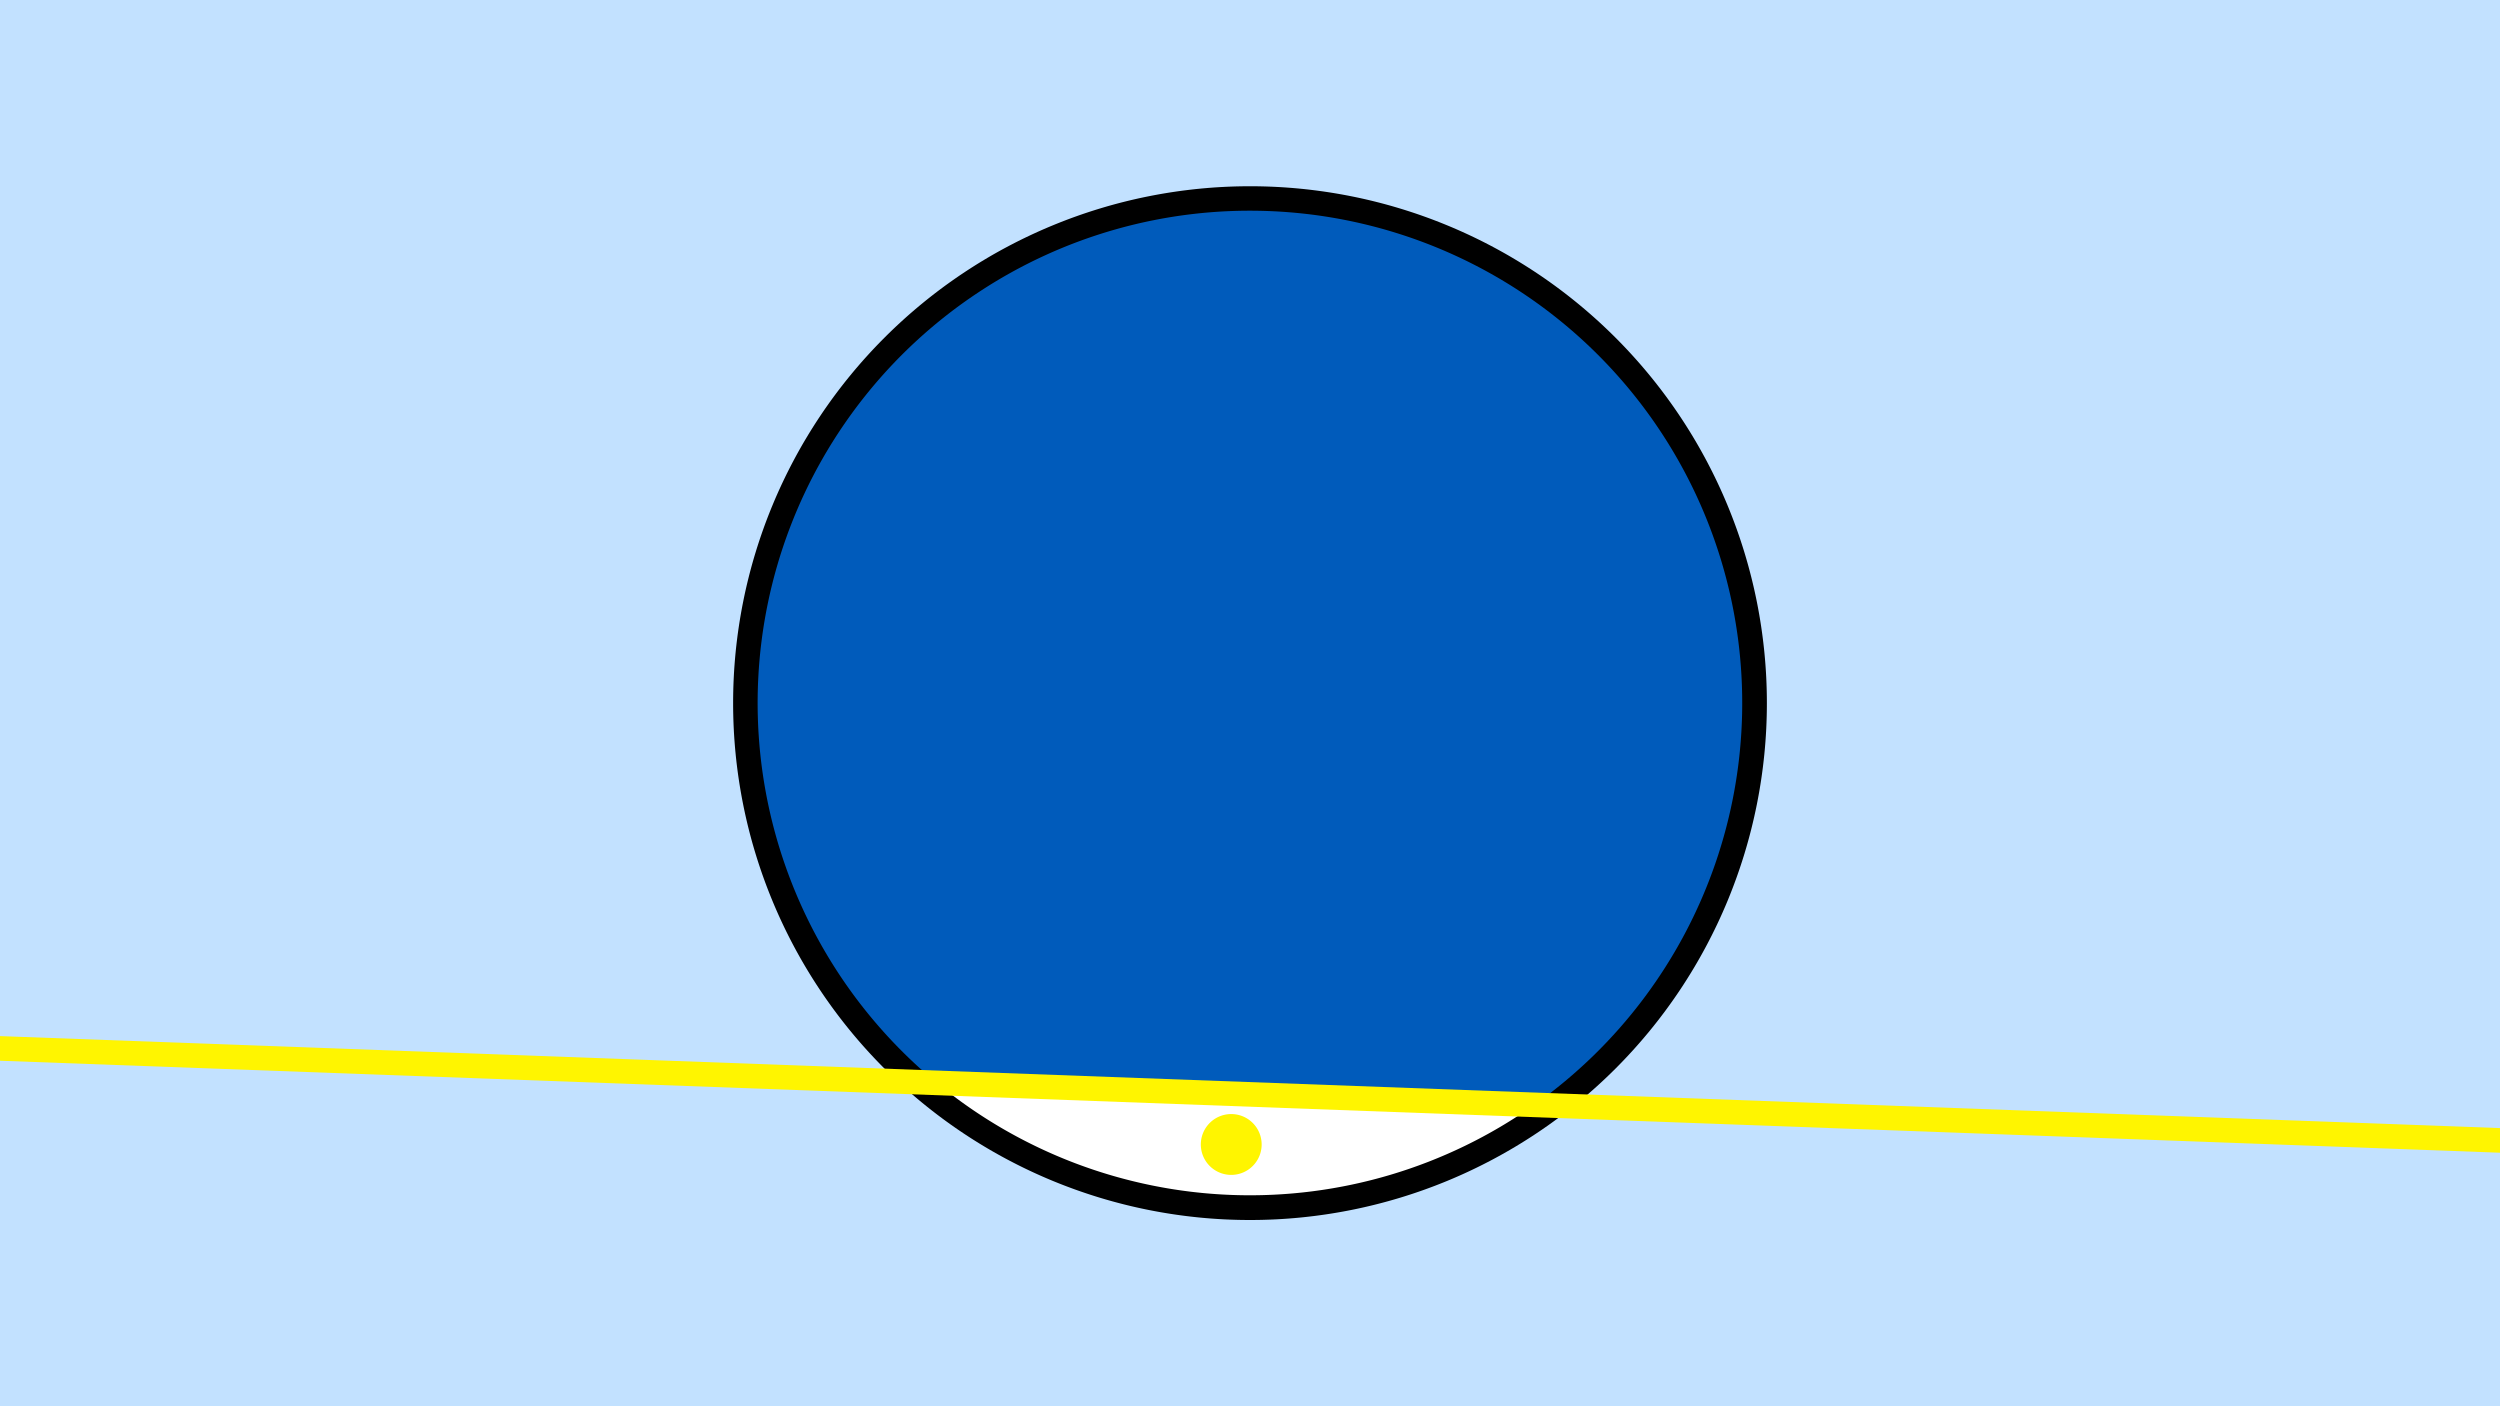 <svg width="1200" height="675" viewBox="-500 -500 1200 675" xmlns="http://www.w3.org/2000/svg"><path d="M-500-500h1200v675h-1200z" fill="#c2e1ff"/><path d="M100 85.6a248.1 248.1 0 1 1 0-496.2 248.1 248.1 0 0 1 0 496.2" fill="undefined"/><path d="M236.5 30.3a236.3 236.3 0 0 1-286.8-10.5z"  fill="#fff" /><path d="M236.5 30.3a236.3 236.3 0 1 0-286.8-10.5z"  fill="#005bbb" /><path d="M92.2 63.9a14.6 14.6 0 1 1 0-29.1 14.6 14.6 0 0 1 0 29.1" fill="#fff500"/><path d="M-510,2.875L710,47.763" stroke-width="11.812" stroke="#fff500" /></svg>